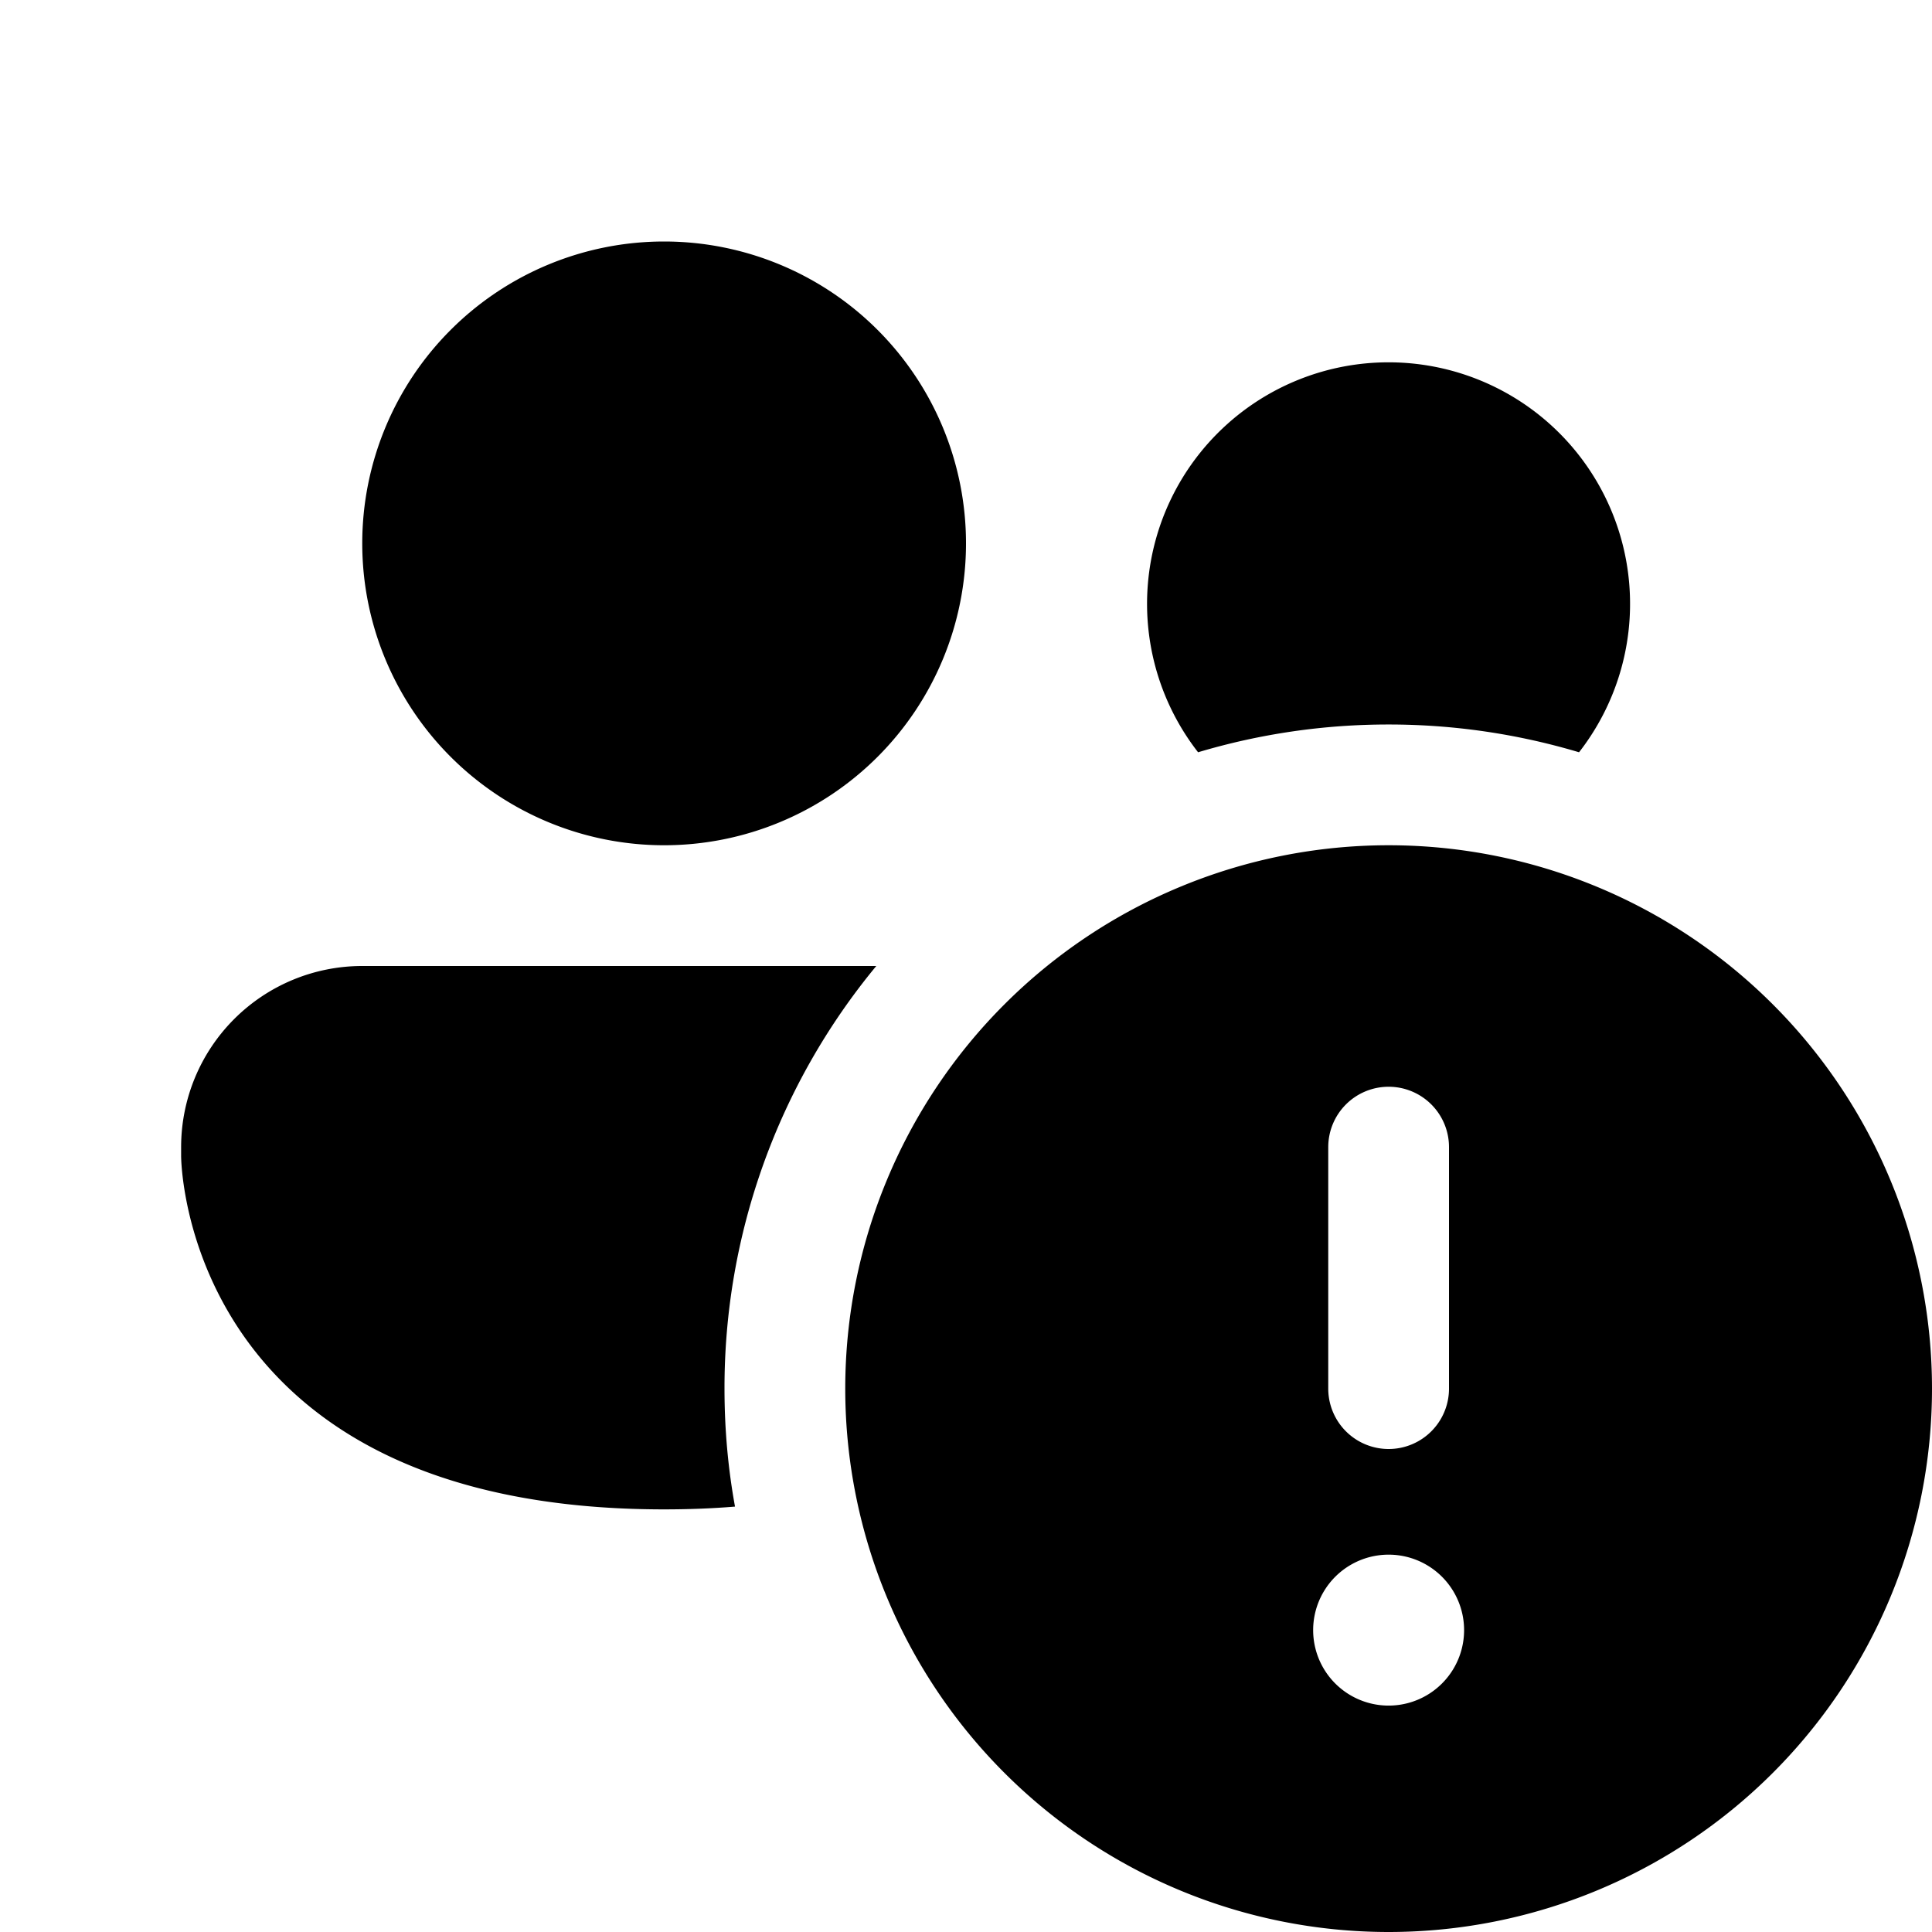 <svg xmlns="http://www.w3.org/2000/svg" xmlns:xlink="http://www.w3.org/1999/xlink" width="16" height="16" viewBox="0 0 16 16"><path fill="currentColor" d="M8 4.5a2.5 2.5 0 1 1-5 0a2.5 2.5 0 0 1 5 0M11.5 6a5.5 5.5 0 0 0-1.578.23a2 2 0 1 1 3.155 0A5.5 5.5 0 0 0 11.5 6M3 8h4.257A5.48 5.48 0 0 0 6 11.5q0 .501.087.977q-.279.023-.587.023c-4 0-4-2.925-4-2.925V9.5A1.5 1.5 0 0 1 3 8m13 3.5a4.5 4.5 0 1 1-9 0a4.5 4.5 0 0 1 9 0M11.5 9a.5.5 0 0 0-.5.5v2a.5.5 0 0 0 1 0v-2a.5.5 0 0 0-.5-.5m0 5.125a.625.625 0 1 0 0-1.25a.625.625 0 0 0 0 1.25"/></svg>